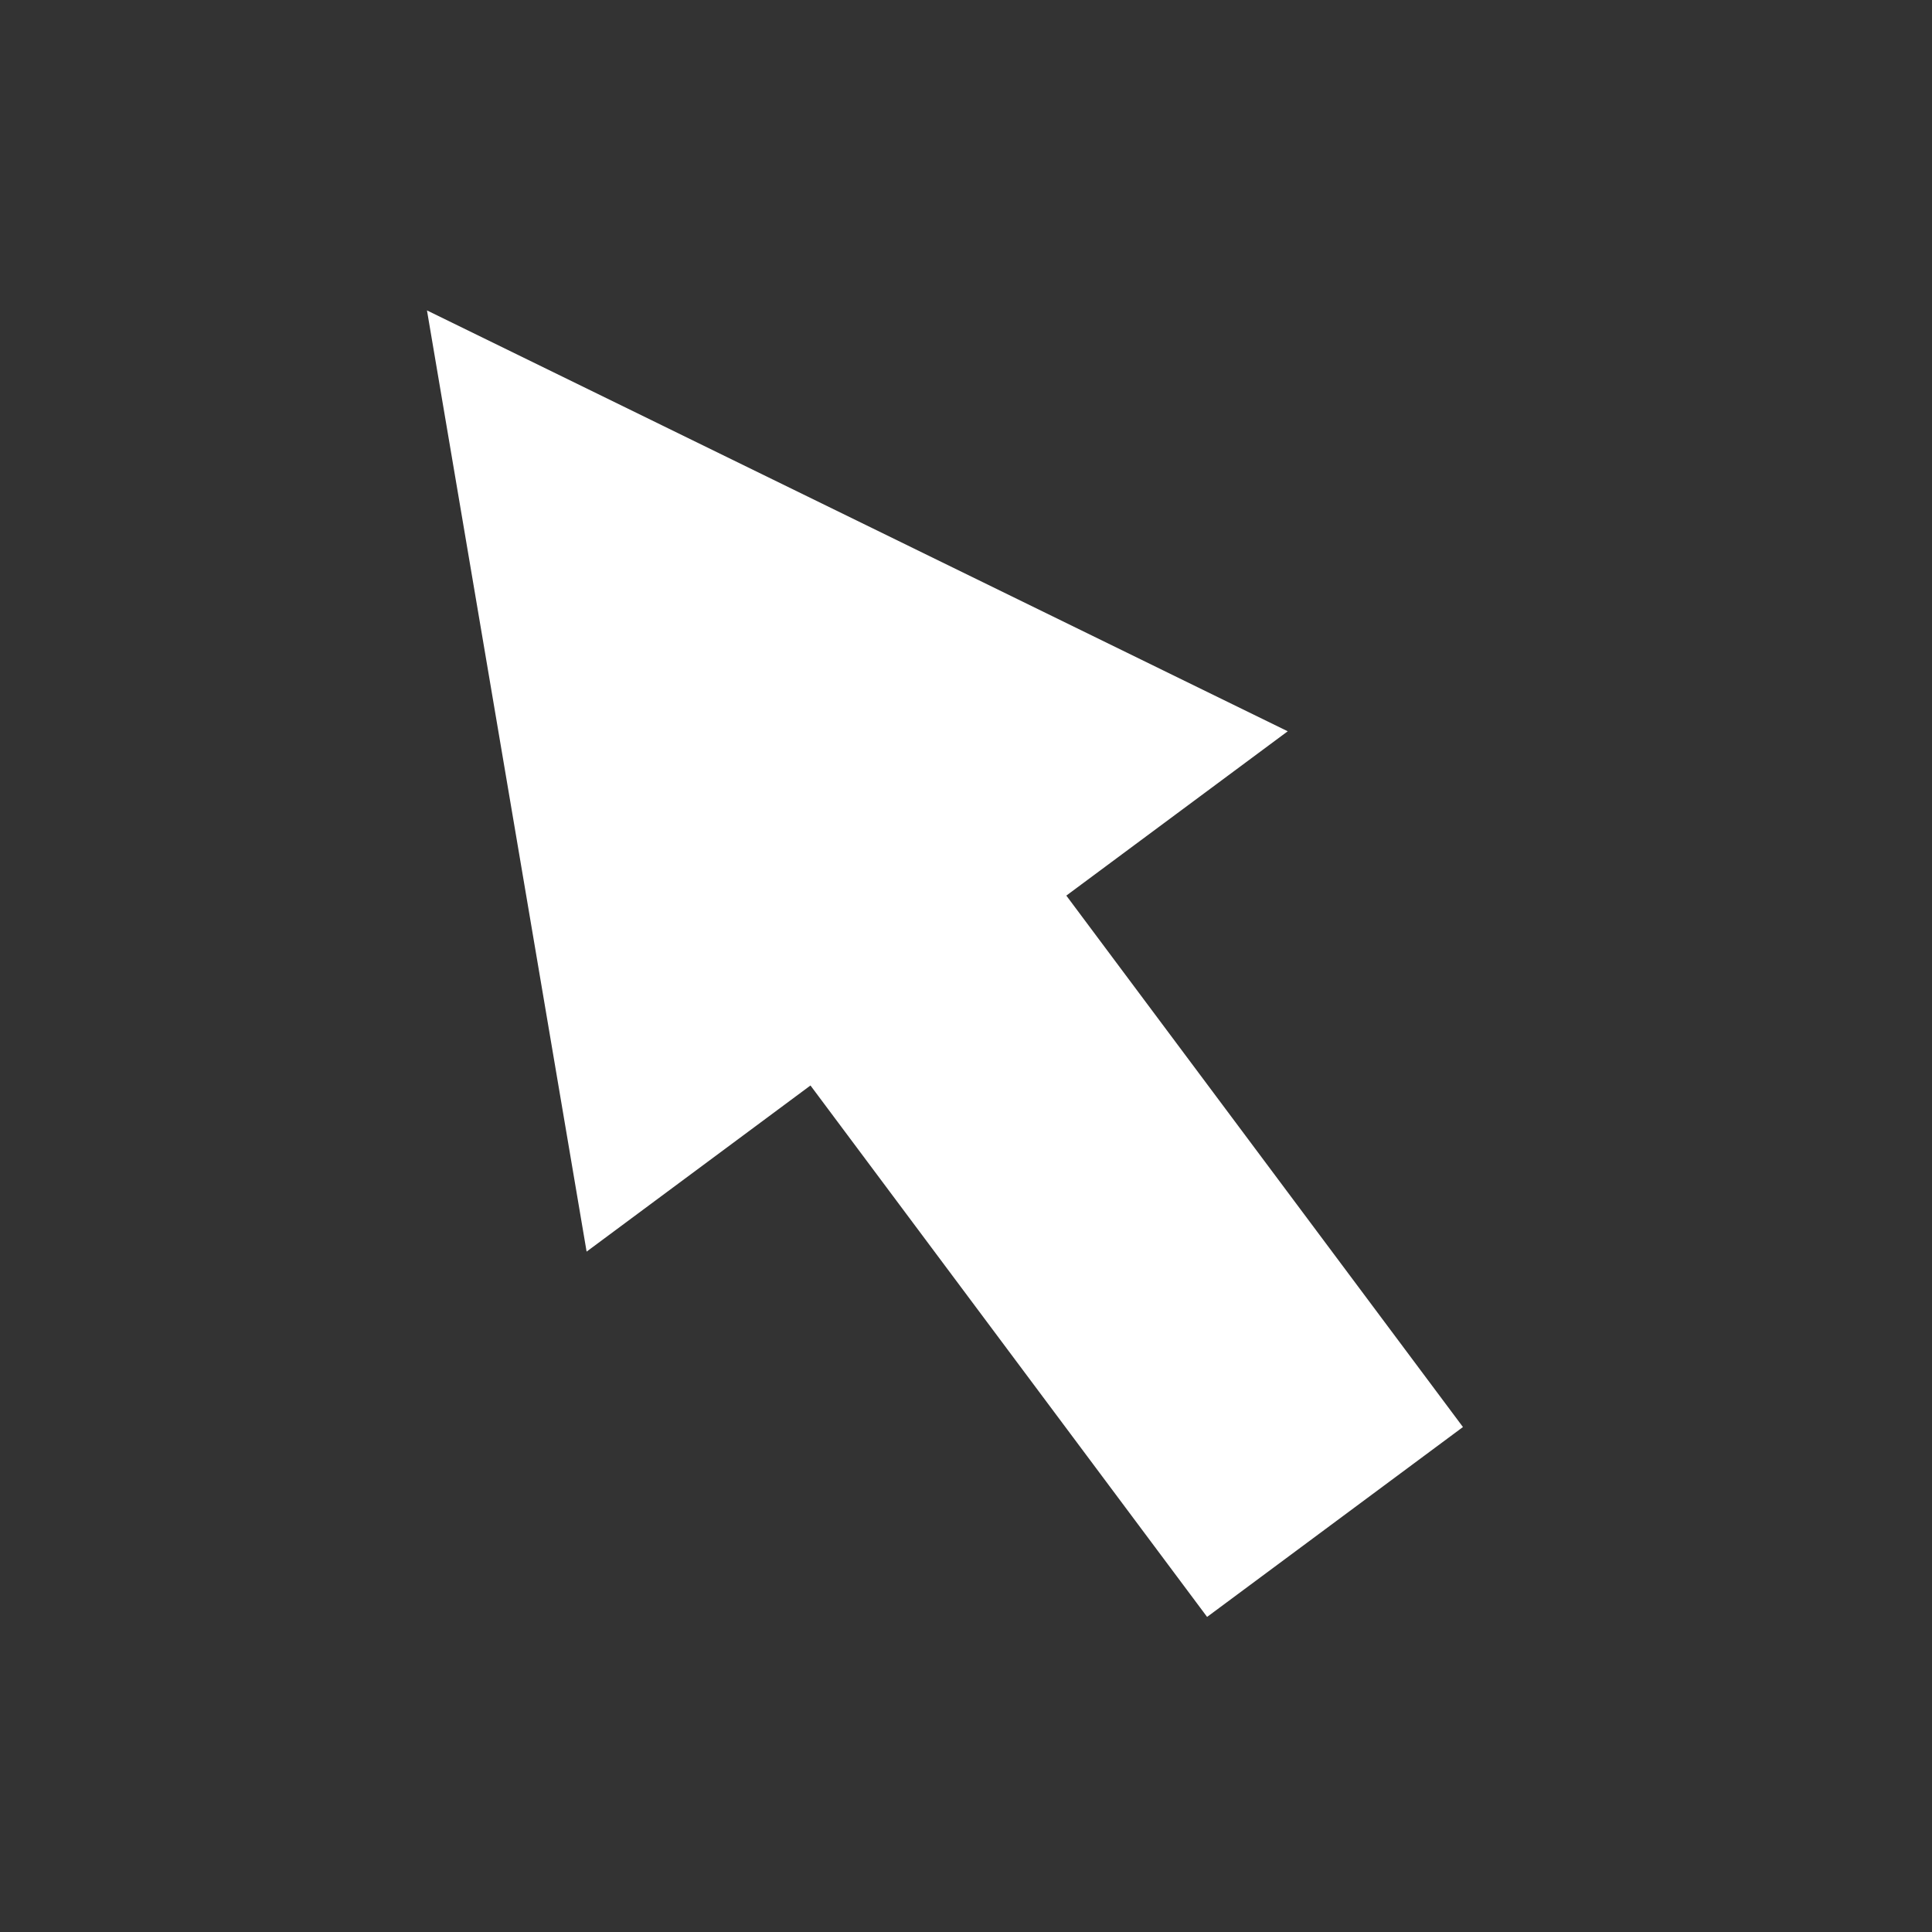 
<svg xmlns="http://www.w3.org/2000/svg" version="1.1" xmlns:xlink="http://www.w3.org/1999/xlink" preserveAspectRatio="none" x="0px" y="0px" width="30px" height="30px" viewBox="0 0 30 30">
<rect x="0" y="0" width="30" height="30" fill="#333333" stroke="none"/>
<defs>
<g id="Layer0_0_FILL">
<path fill="#FFFFFF" stroke="none" d="
M 278.3 164.3
Q 278.2 164.2 278.15 164.2
L 276.25 164.1
Q 276.15 164.1 276.15 164.15 276.1 164.15 276.05 164.2
L 263.1 177.2
Q 263.05 177.25 263.05 177.3
L 263.15 178.95
Q 263.15 179 263.2 179.05
L 260.15 181.9
Q 260.1 181.9 260.1 182 260.1 182.05 260.1 182.1
L 260.85 186.2
Q 260.9 186.25 260.95 186.3 261.05 186.35 261.15 186.35 261.2 186.35 261.25 186.3
L 262.6 184.95
Q 262.6 184.9 262.65 184.9
L 265.8 181.75
Q 265.85 181.8 265.95 181.85
L 267.45 182.05
Q 267.5 182.05 267.55 182.05 267.6 182.05 267.65 182
L 274.15 175.6 276.65 175.95
Q 276.75 175.95 276.8 175.9 276.9 175.85 276.9 175.75
L 276.9 175.7 282.1 170.5
Q 282.15 170.45 282.15 170.35
L 282.2 168.35
Q 282.2 168.25 282.15 168.2
L 278.3 164.3
M 277 167.3
L 277.8 168.05 271.8 174.05 272.2 174.5 268.85 177.95 268.35 177.45 266.8 178.95 266.1 178.25 267.65 176.7 267.05 176.1 270.45 172.75 271 173.35 277 167.3
M 261.85 180.95
L 262.9 180 263.65 183.2 262.6 184.3 261.85 180.95
M 260.6 182.15
L 261.45 181.35 262.2 184.7 261.25 185.65 260.6 182.15
M 264.05 182.85
L 263.3 179.6 263.5 179.4 265.45 181.45 264.05 182.85
M 268.35 177.45
L 271.75 174.05 271 173.35 267.65 176.7 268.35 177.45 Z"/>
</g>

<g id="Layer0_1_FILL">
<path fill="#ffffff" stroke="none" d="
M 12.95 25
L 18.15 25 18.15 16.35 22.65 16.35 15.5 5.25 8.4 16.35 12.95 16.35 12.95 25 Z"/>
</g>
</defs>

<g transform="matrix( 1, 0, 0, 1, -282.3,-205.2) ">
<use xlink:href="#Layer0_0_FILL"/>
</g>

<g transform="matrix( 0.764, -0.567, 0.712, 0.954, -8.95,8.6) ">
<use xlink:href="#Layer0_1_FILL"/>
</g>
</svg>
